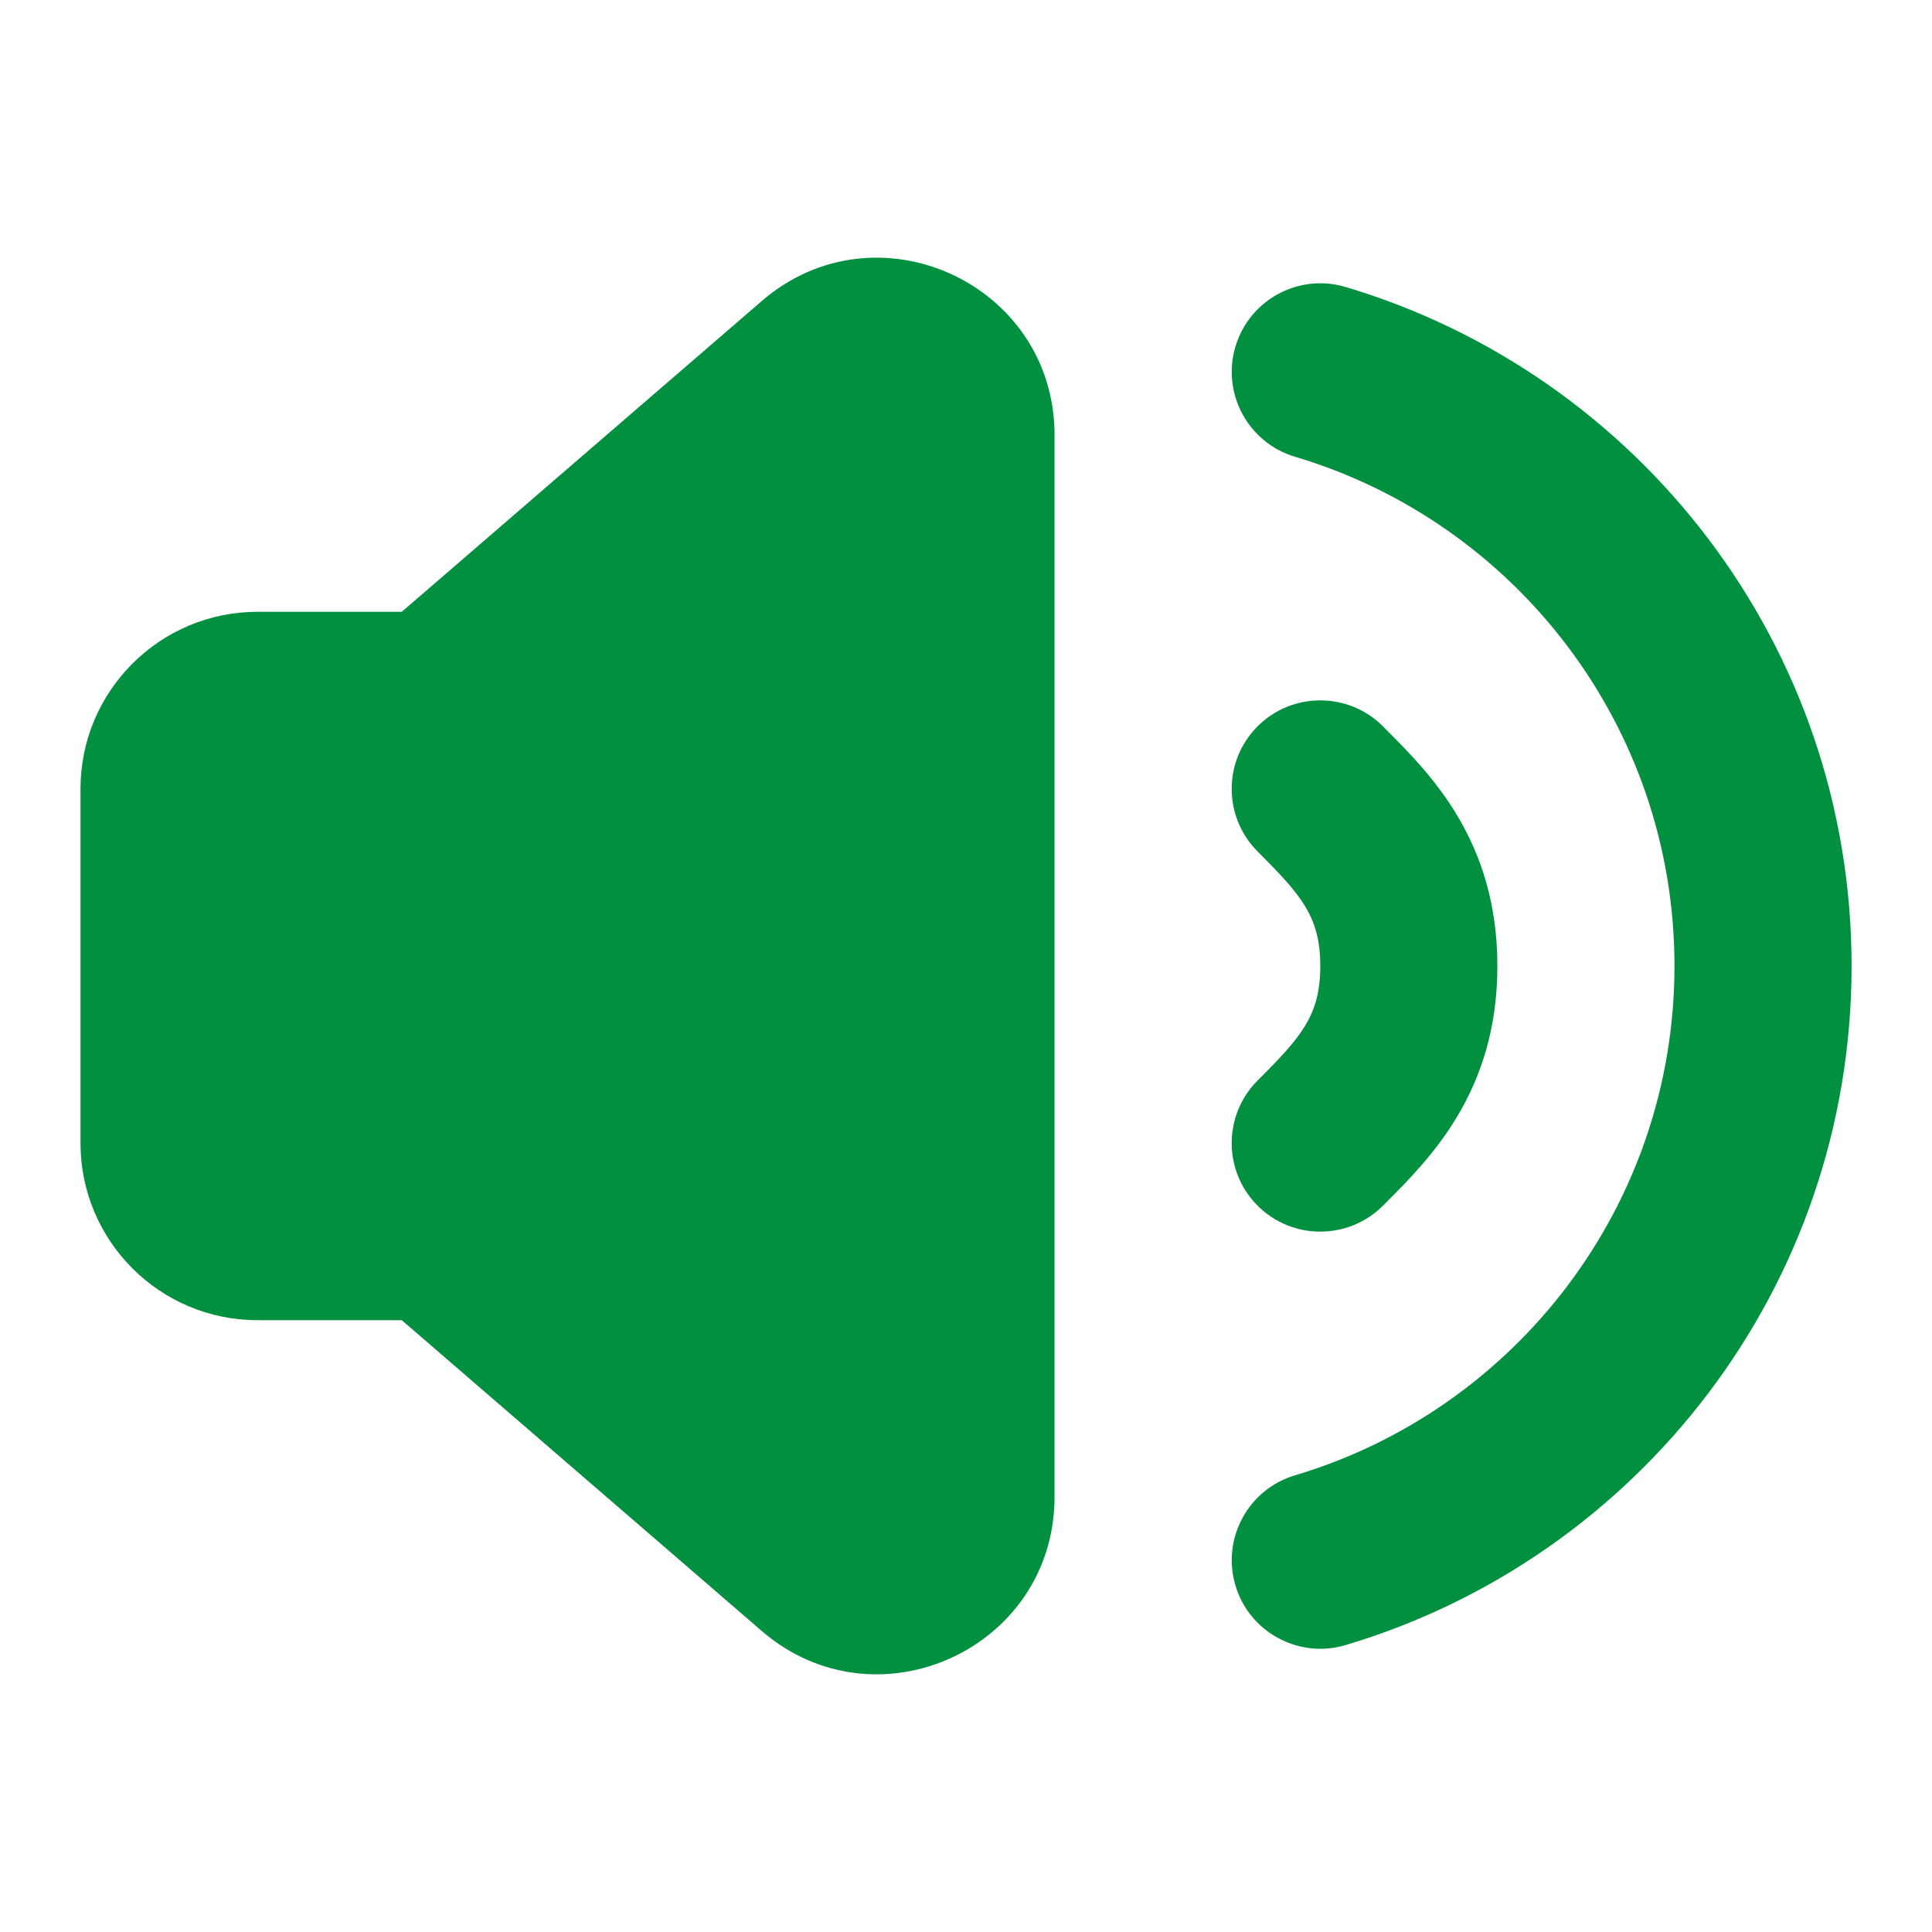 <svg width="24" height="24" viewBox="0 0 24 24" fill="none" xmlns="http://www.w3.org/2000/svg">
<path d="M16.715 3.565C16.133 3.392 15.52 3.723 15.347 4.306C15.174 4.888 15.505 5.5 16.087 5.674C18.814 6.485 20.801 9.012 20.801 12C20.801 14.988 18.814 17.515 16.087 18.327C15.505 18.5 15.174 19.113 15.347 19.695C15.52 20.277 16.133 20.609 16.715 20.436C20.349 19.354 23.001 15.988 23.001 12C23.001 8.012 20.349 4.647 16.715 3.565Z" fill="#019040"/>
<path d="M13.1 5.405C13.1 3.522 10.888 2.509 9.462 3.74L4.991 7.6H3.2C1.985 7.6 1 8.585 1 9.8V14.2C1 15.415 1.985 16.4 3.2 16.4H4.991L9.462 20.26C10.888 21.491 13.1 20.478 13.1 18.595V5.405Z" fill="#019040"/>
<path d="M17.179 9.022C16.749 8.593 16.052 8.593 15.623 9.022C15.193 9.452 15.193 10.148 15.623 10.578C16.161 11.117 16.401 11.384 16.401 12C16.401 12.616 16.161 12.884 15.623 13.422C15.193 13.852 15.193 14.548 15.623 14.978C16.052 15.407 16.749 15.407 17.179 14.978L17.207 14.95C17.769 14.388 18.601 13.557 18.601 12C18.601 10.443 17.769 9.612 17.207 9.051L17.179 9.022Z" fill="#019040"/>
</svg>

